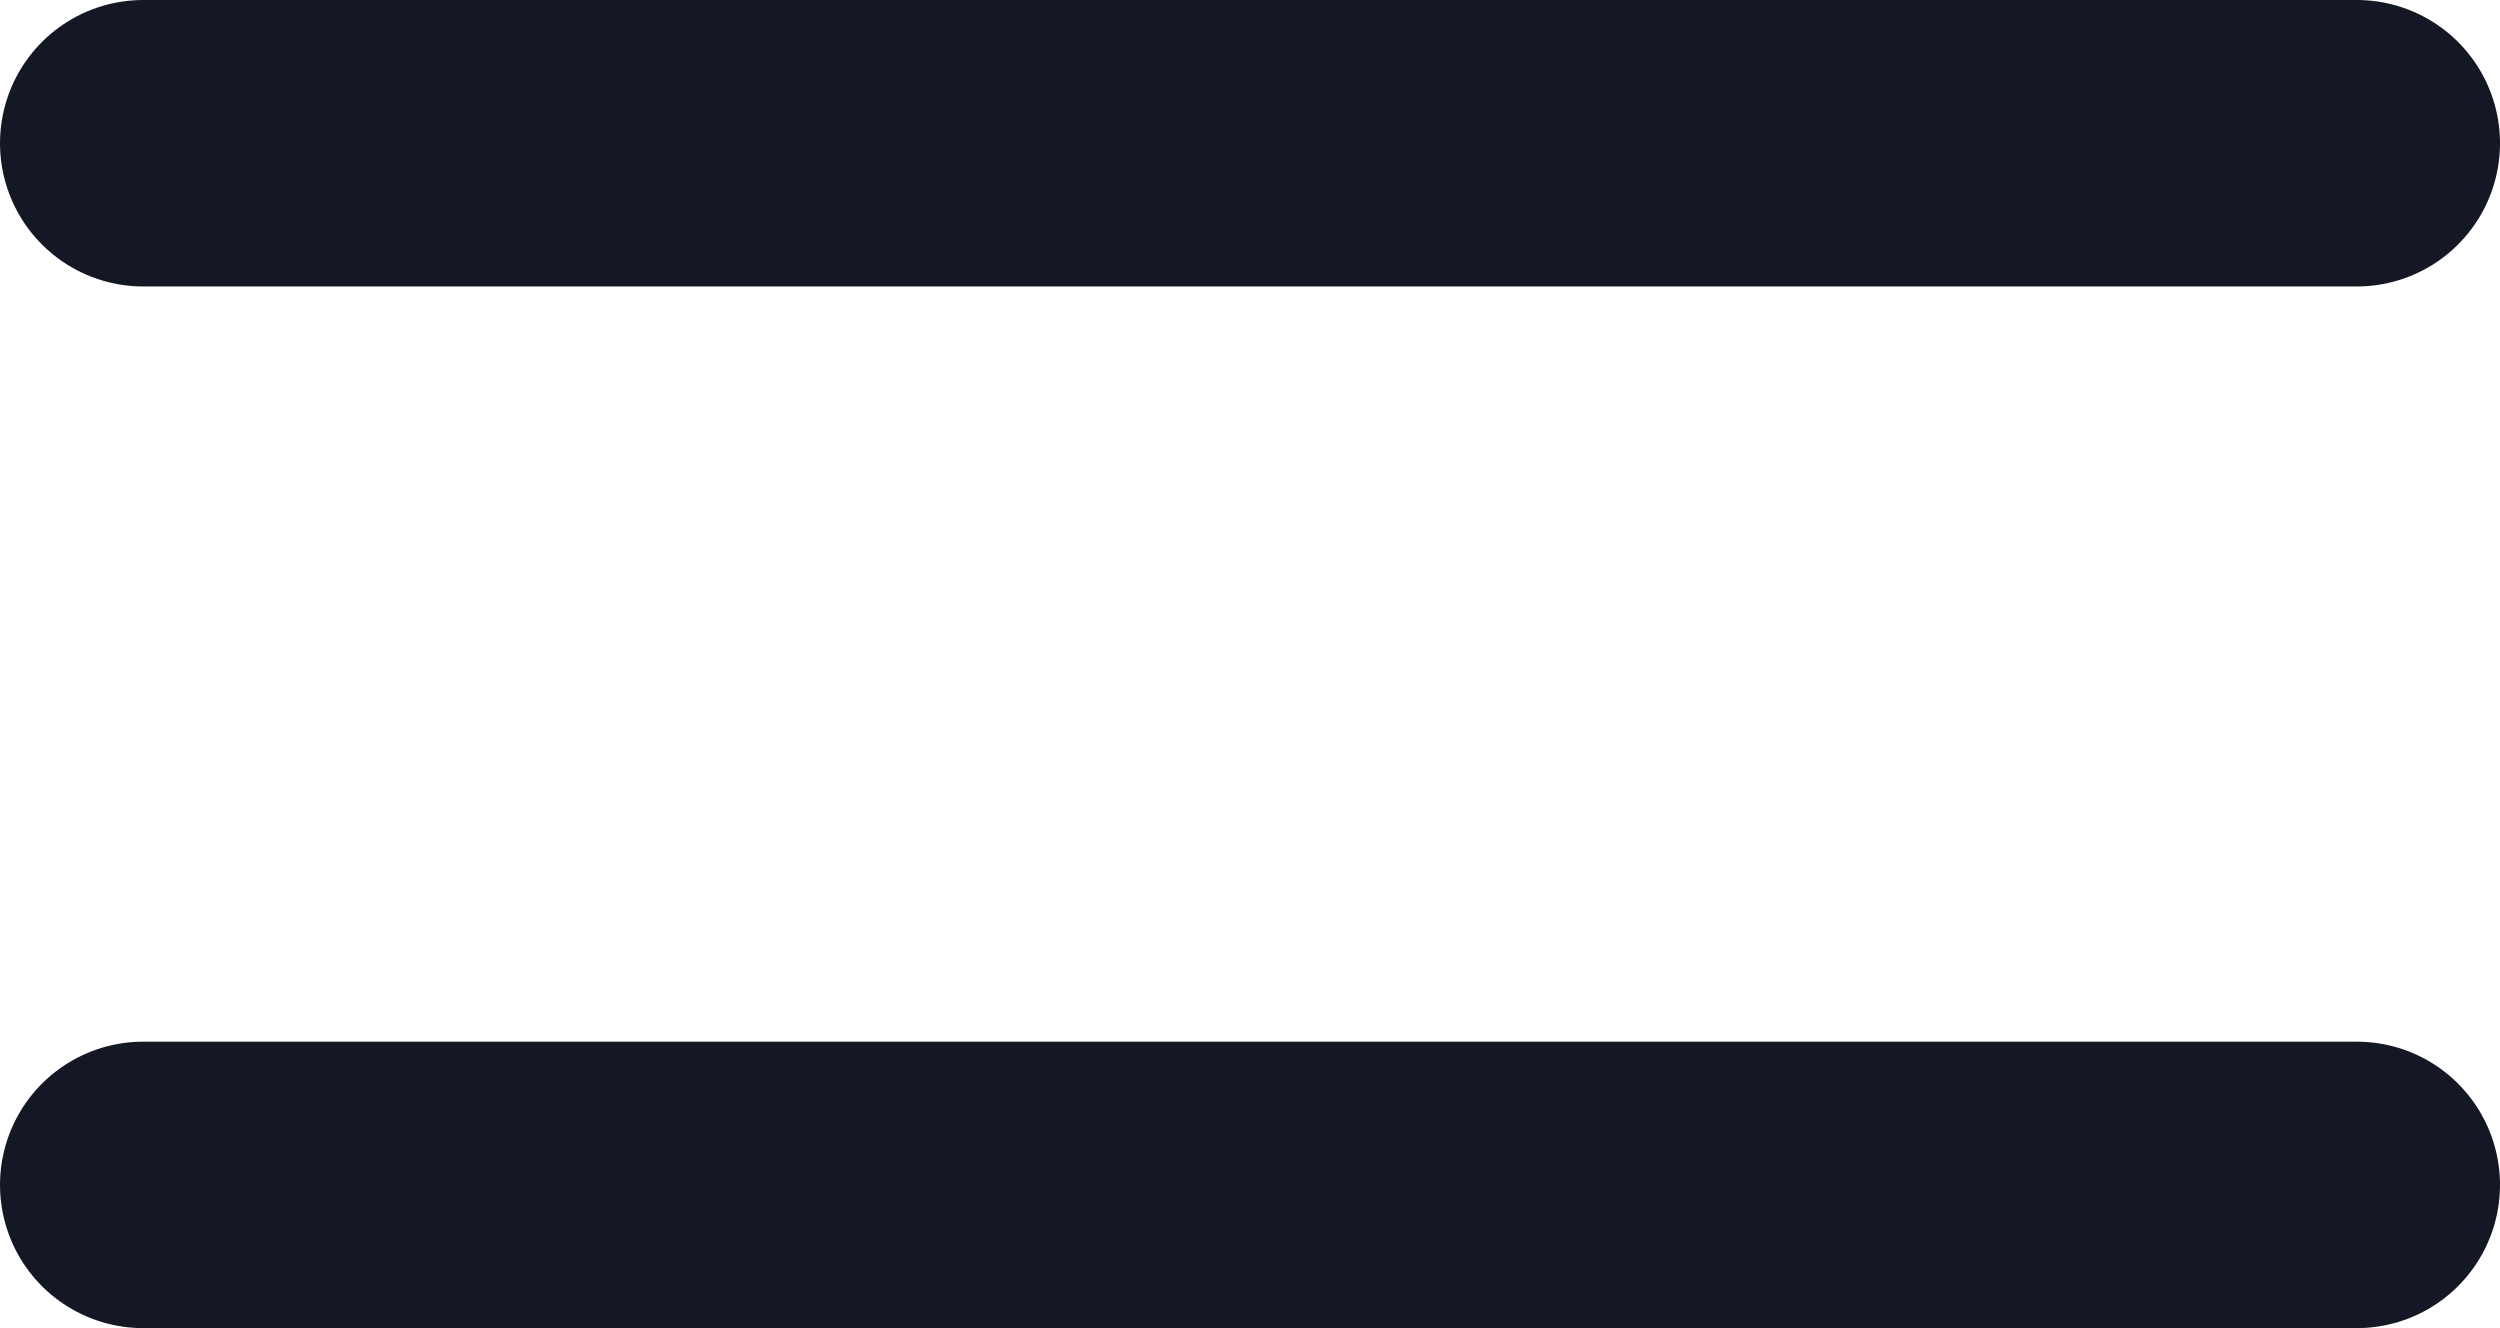 <svg xmlns="http://www.w3.org/2000/svg" width="19.2" height="10.2" viewBox="0 0 19.2 10.2">
  <g id="Group_612" data-name="Group 612" transform="translate(-1059.4 -1014.67)">
    <line id="Line_130" data-name="Line 130" y2="17" transform="translate(1077.5 1015.77) rotate(90)" fill="none" stroke="#141824" stroke-linecap="round" stroke-width="2.2"/>
    <line id="Line_132" data-name="Line 132" y2="17" transform="translate(1077.5 1023.77) rotate(90)" fill="none" stroke="#141824" stroke-linecap="round" stroke-width="2.2"/>
  </g>
</svg>
